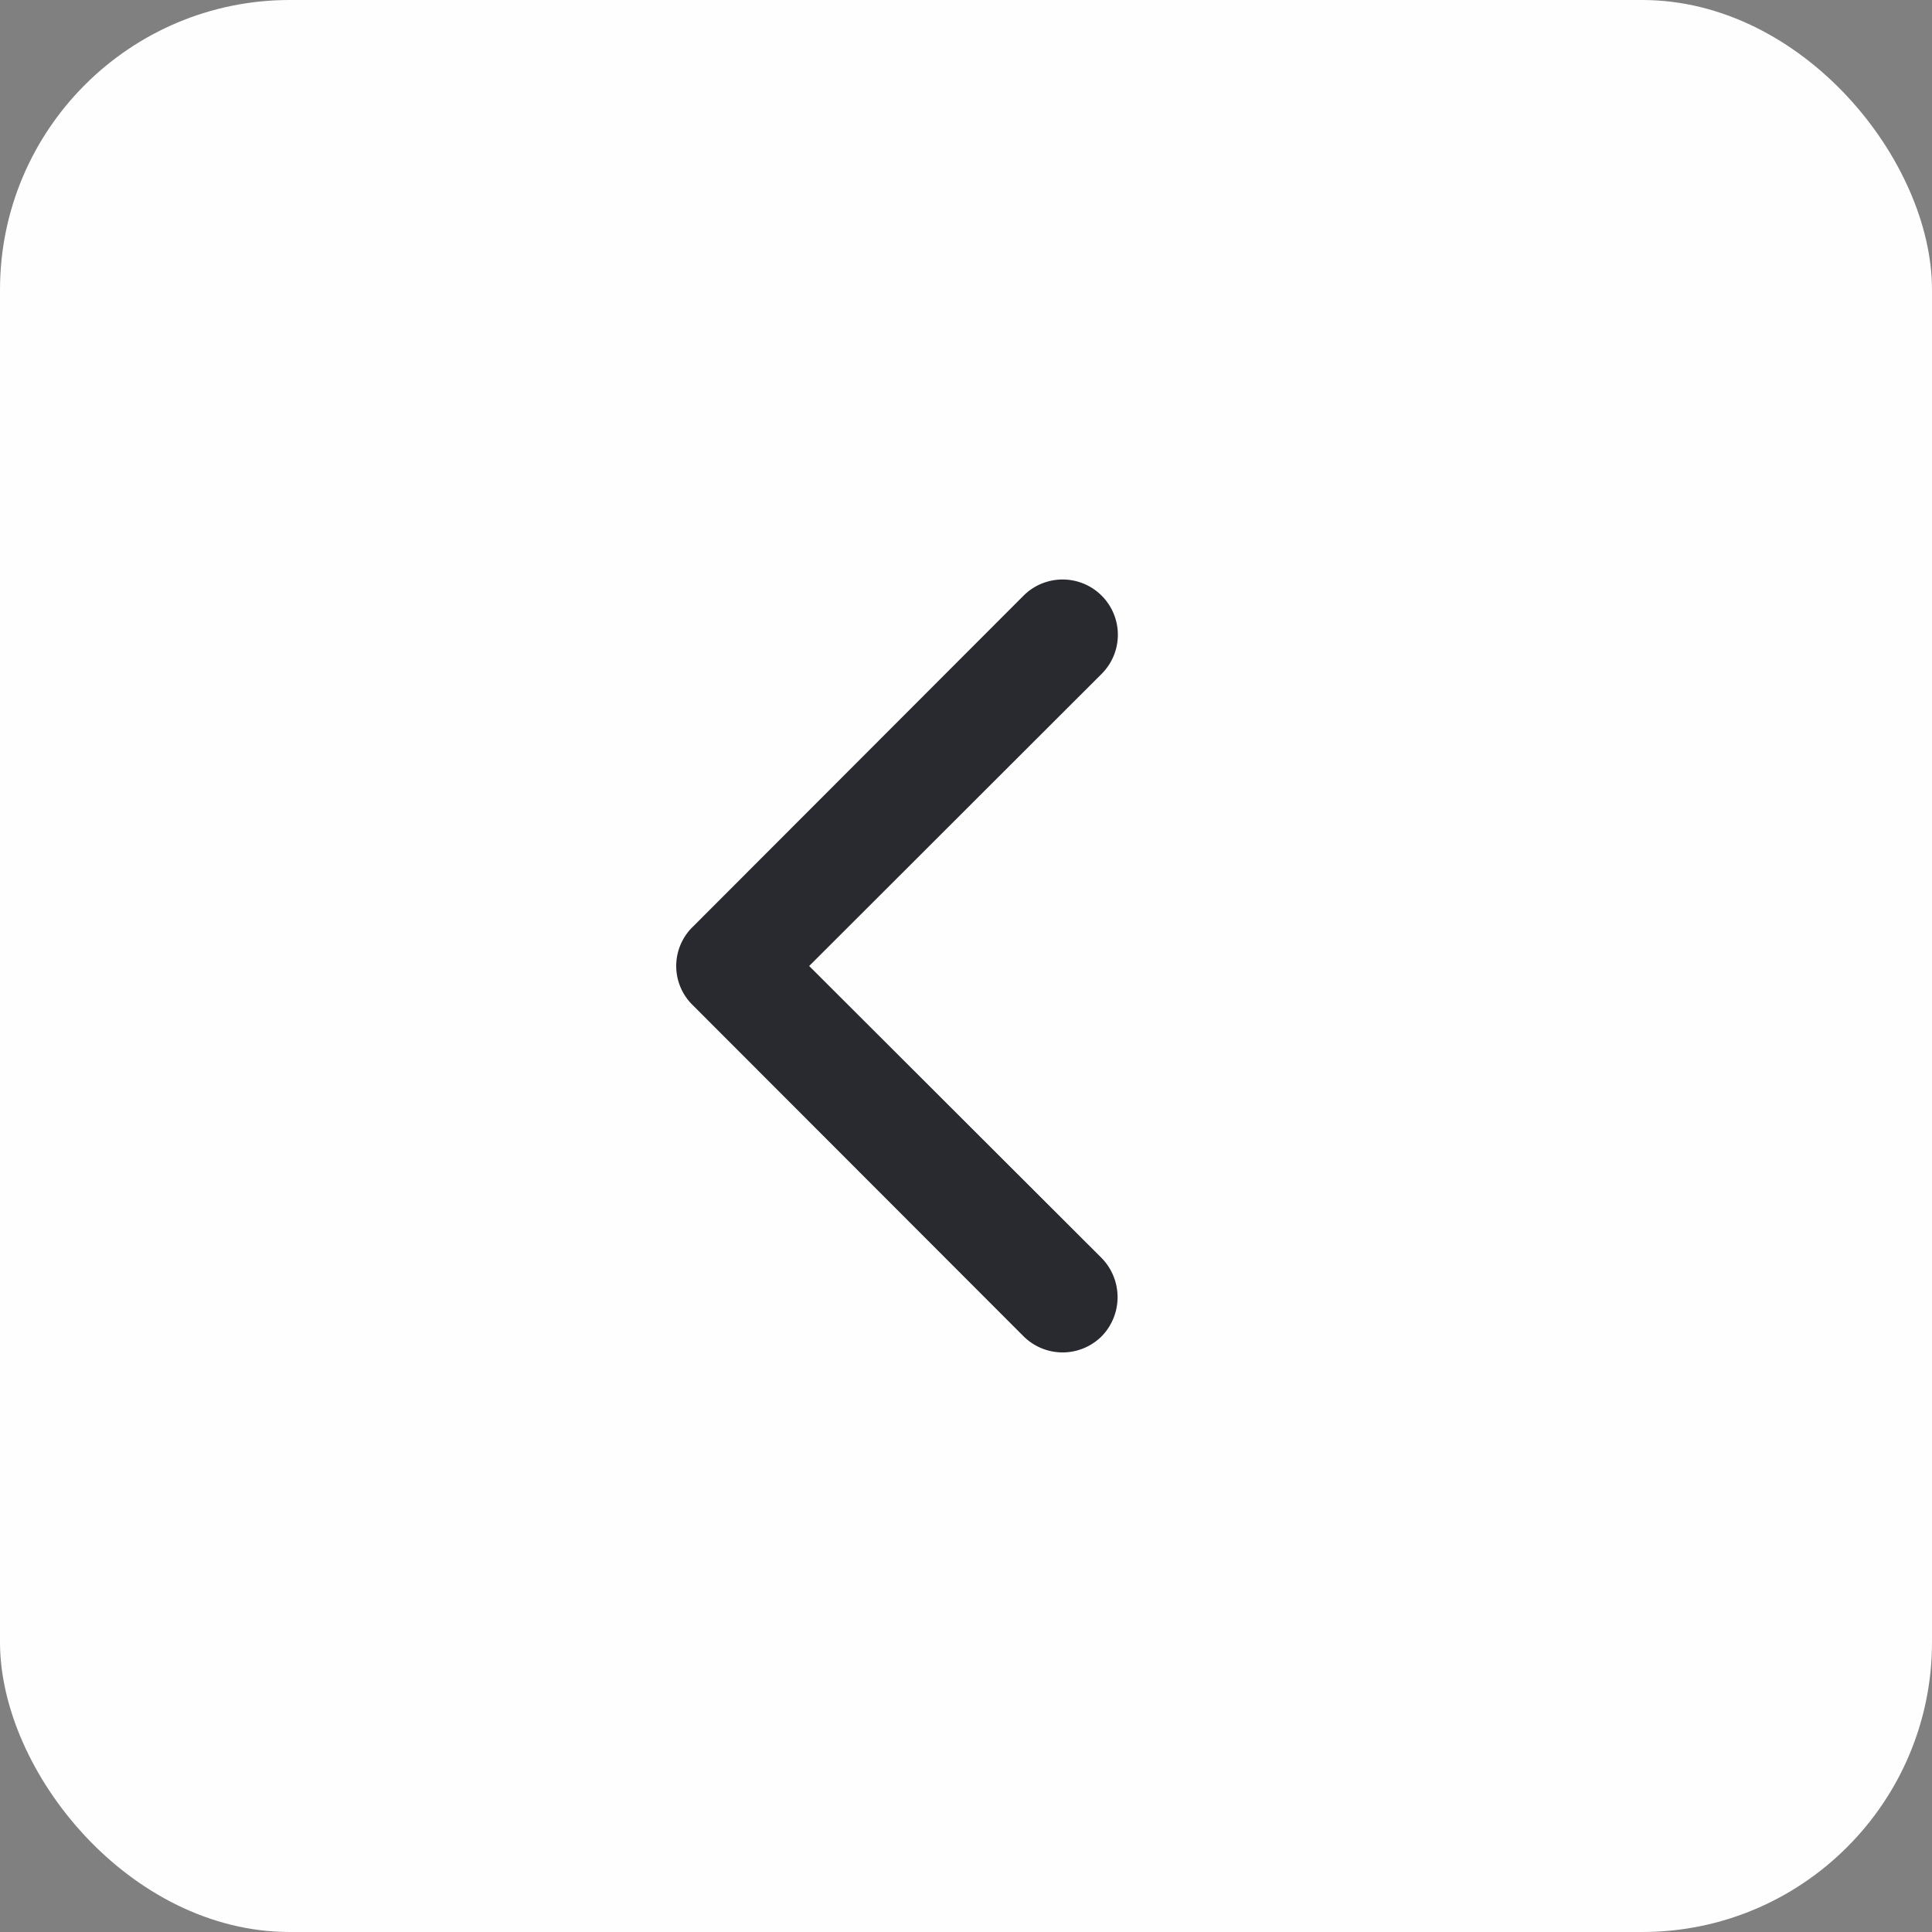 <svg xmlns="http://www.w3.org/2000/svg" width="40" height="40" viewBox="0 0 40 40"><rect x="0" y="0" width="40" height="40" fill="#808080" stroke="none"/><defs><style>.a{fill:#fffefe;}.b{fill:#292930;fill-rule:evenodd;}</style></defs><g transform="translate(1192 687) rotate(180)"><g transform="translate(1152 647)"><rect class="a" width="40" height="40" rx="6"/><path class="b" d="M2230.405,387.775a1.146,1.146,0,0,1,1.62,0l6.85,6.857a1.131,1.131,0,0,1,0,1.616l-6.85,6.858a1.144,1.144,0,0,1-1.62-1.616l6.057-6.05-6.057-6.048A1.16,1.16,0,0,1,2230.405,387.775Z" transform="translate(-2213.215 -375.44)"/></g></g></svg>